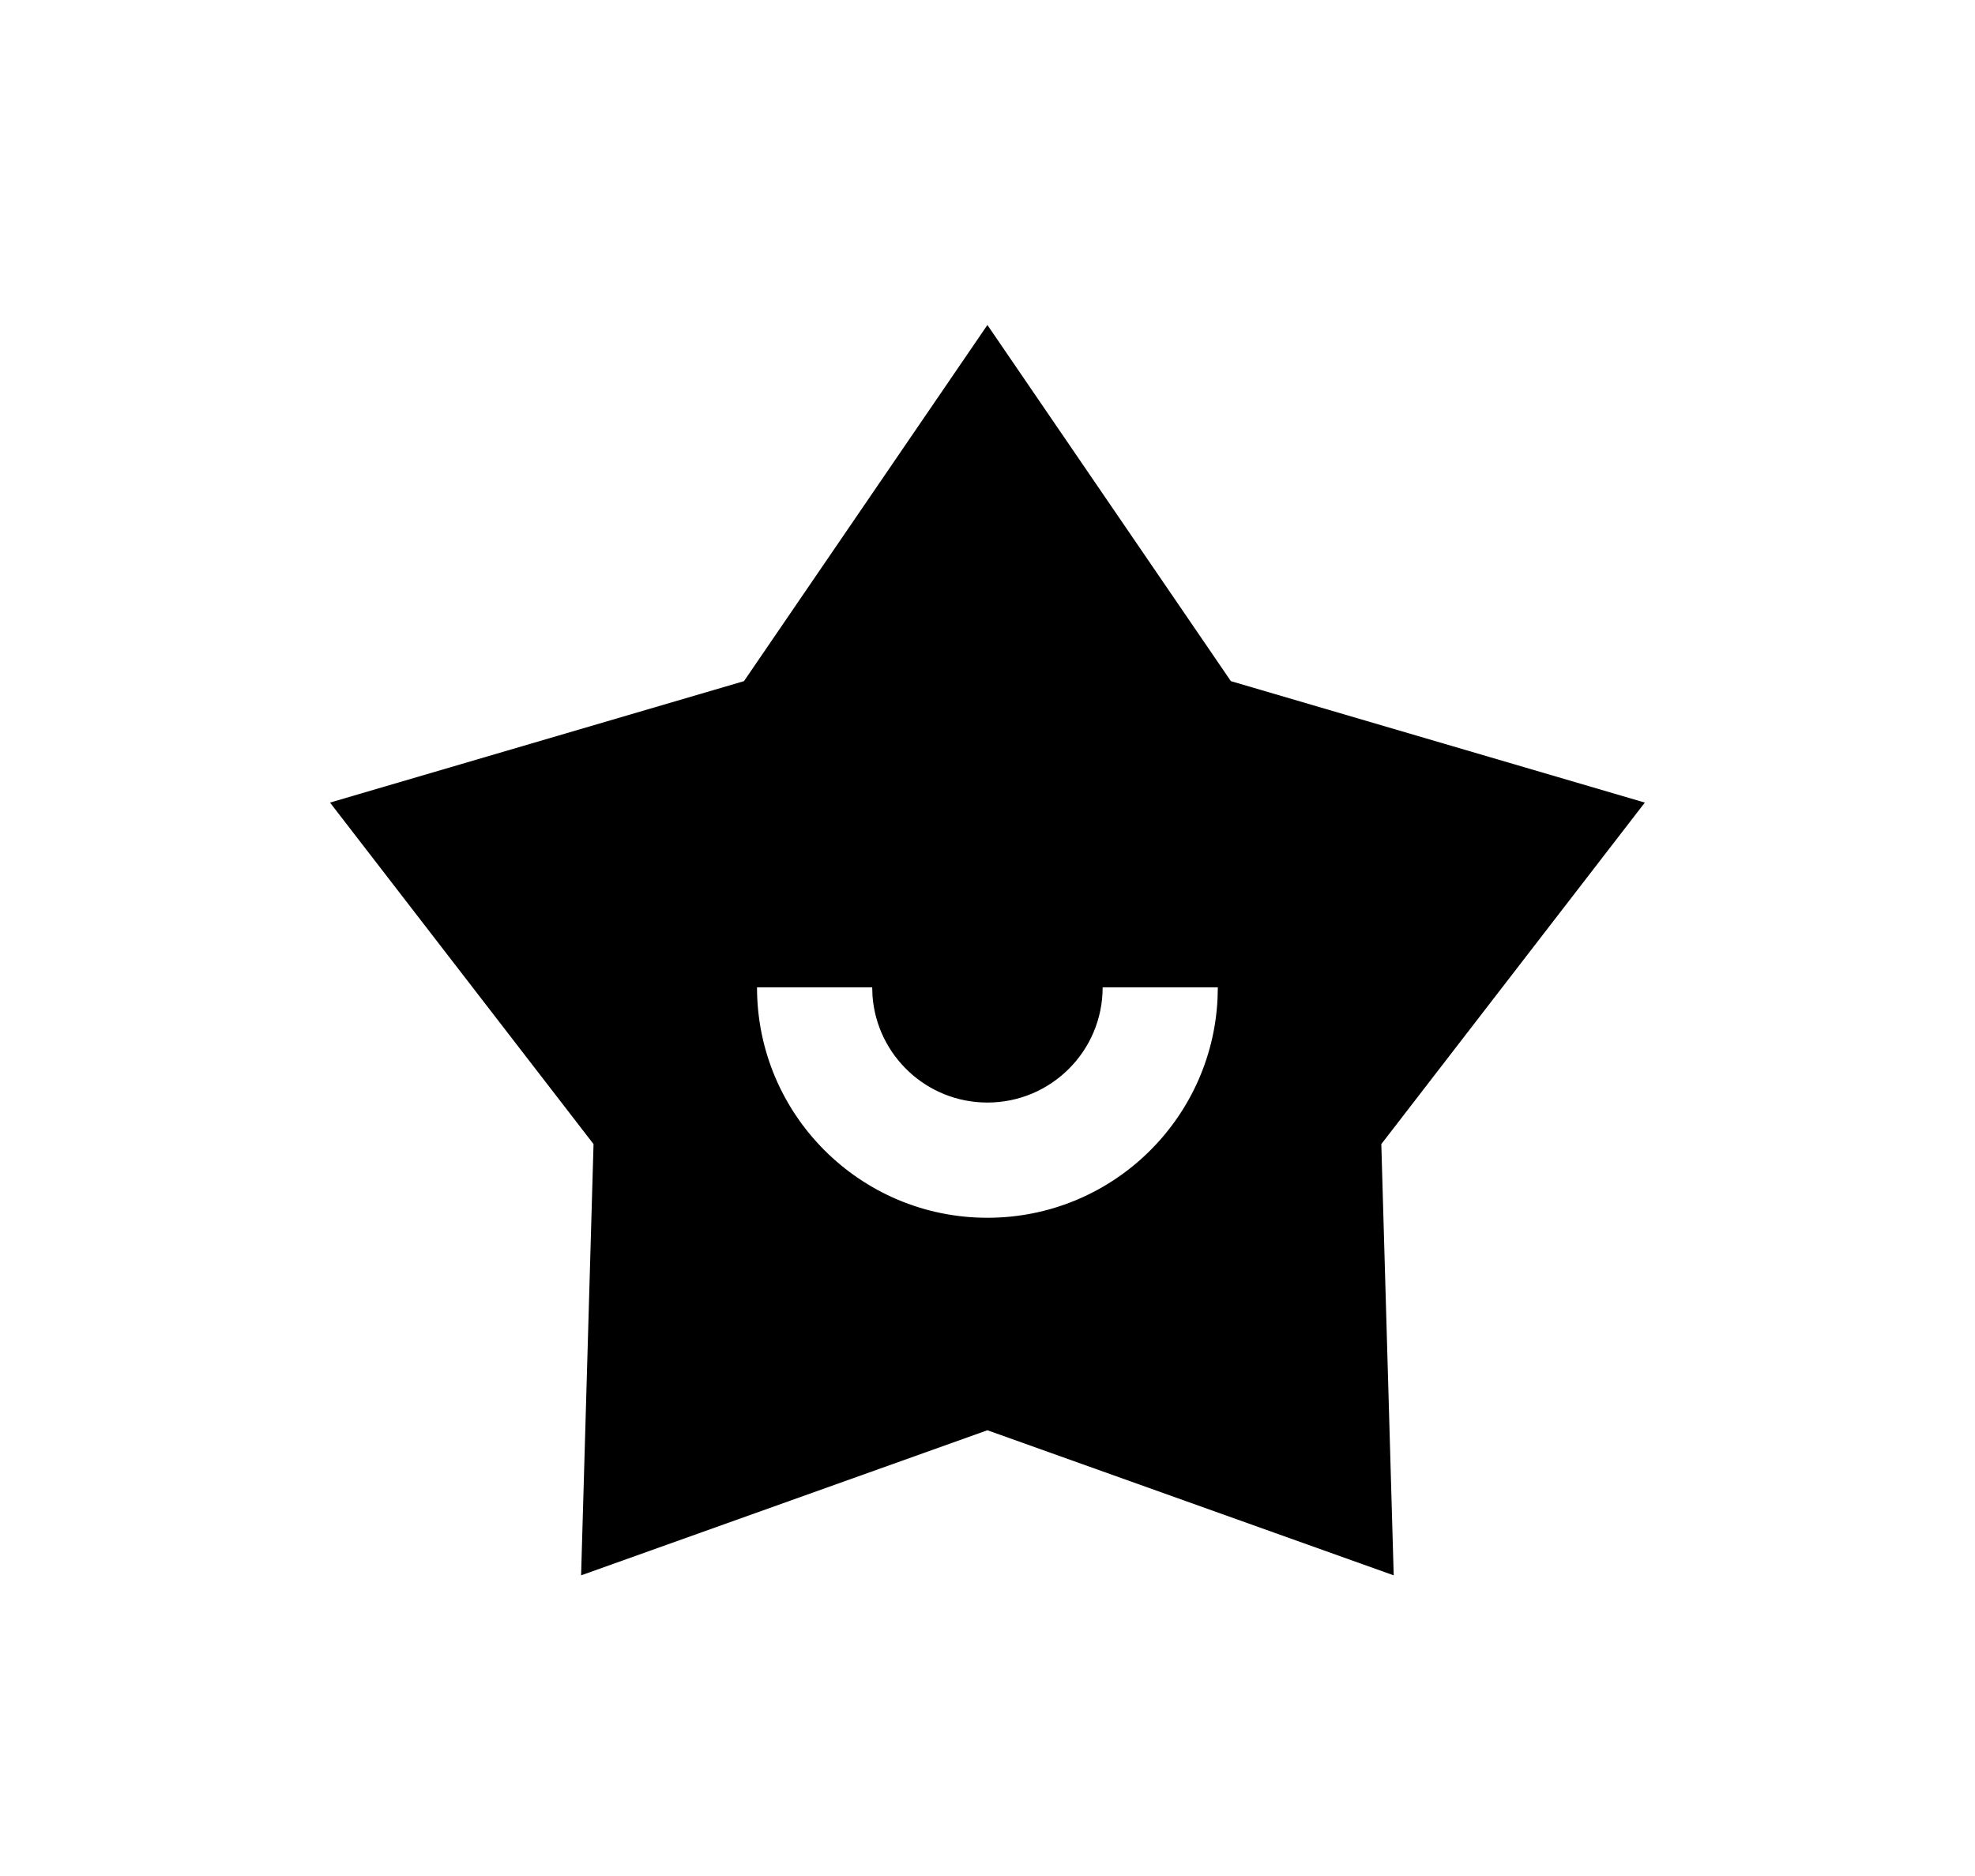 <svg width="40" height="38" viewBox="0 0 40 38" fill="none" xmlns="http://www.w3.org/2000/svg">
<g filter="url(#filter0_d_8283_1129)">
<path d="M19.998 5.583L24.929 12.797L33.313 15.257L27.976 22.175L28.227 30.91L19.998 27.971L11.769 30.91L12.021 22.175L6.684 15.257L15.068 12.797L19.998 5.583ZM17.665 19H15.332C15.332 21.577 17.421 23.667 19.998 23.667C22.498 23.667 24.538 21.702 24.659 19.233L24.665 19H22.332C22.332 20.289 21.287 21.333 19.998 21.333C18.768 21.333 17.761 20.381 17.671 19.174L17.665 19Z" fill="#FFFCFA" style="fill:#FFFCFA;fill:color(display-p3 1 0.988 0.98);fill-opacity:1;"/>
</g>
<defs>
<filter id="filter0_d_8283_1129" x="0.684" y="0.583" width="38.63" height="37.326" filterUnits="userSpaceOnUse" color-interpolation-filters="sRGB">
<feFlood flood-opacity="0" result="BackgroundImageFix"/>
<feColorMatrix in="SourceAlpha" type="matrix" values="0 0 0 0 0 0 0 0 0 0 0 0 0 0 0 0 0 0 127 0" result="hardAlpha"/>
<feOffset dy="1"/>
<feGaussianBlur stdDeviation="3"/>
<feComposite in2="hardAlpha" operator="out"/>
<feColorMatrix type="matrix" values="0 0 0 0 0 0 0 0 0 0 0 0 0 0 0 0 0 0 0.2 0"/>
<feBlend mode="multiply" in2="BackgroundImageFix" result="effect1_dropShadow_8283_1129"/>
<feBlend mode="normal" in="SourceGraphic" in2="effect1_dropShadow_8283_1129" result="shape"/>
</filter>
</defs>
</svg>
